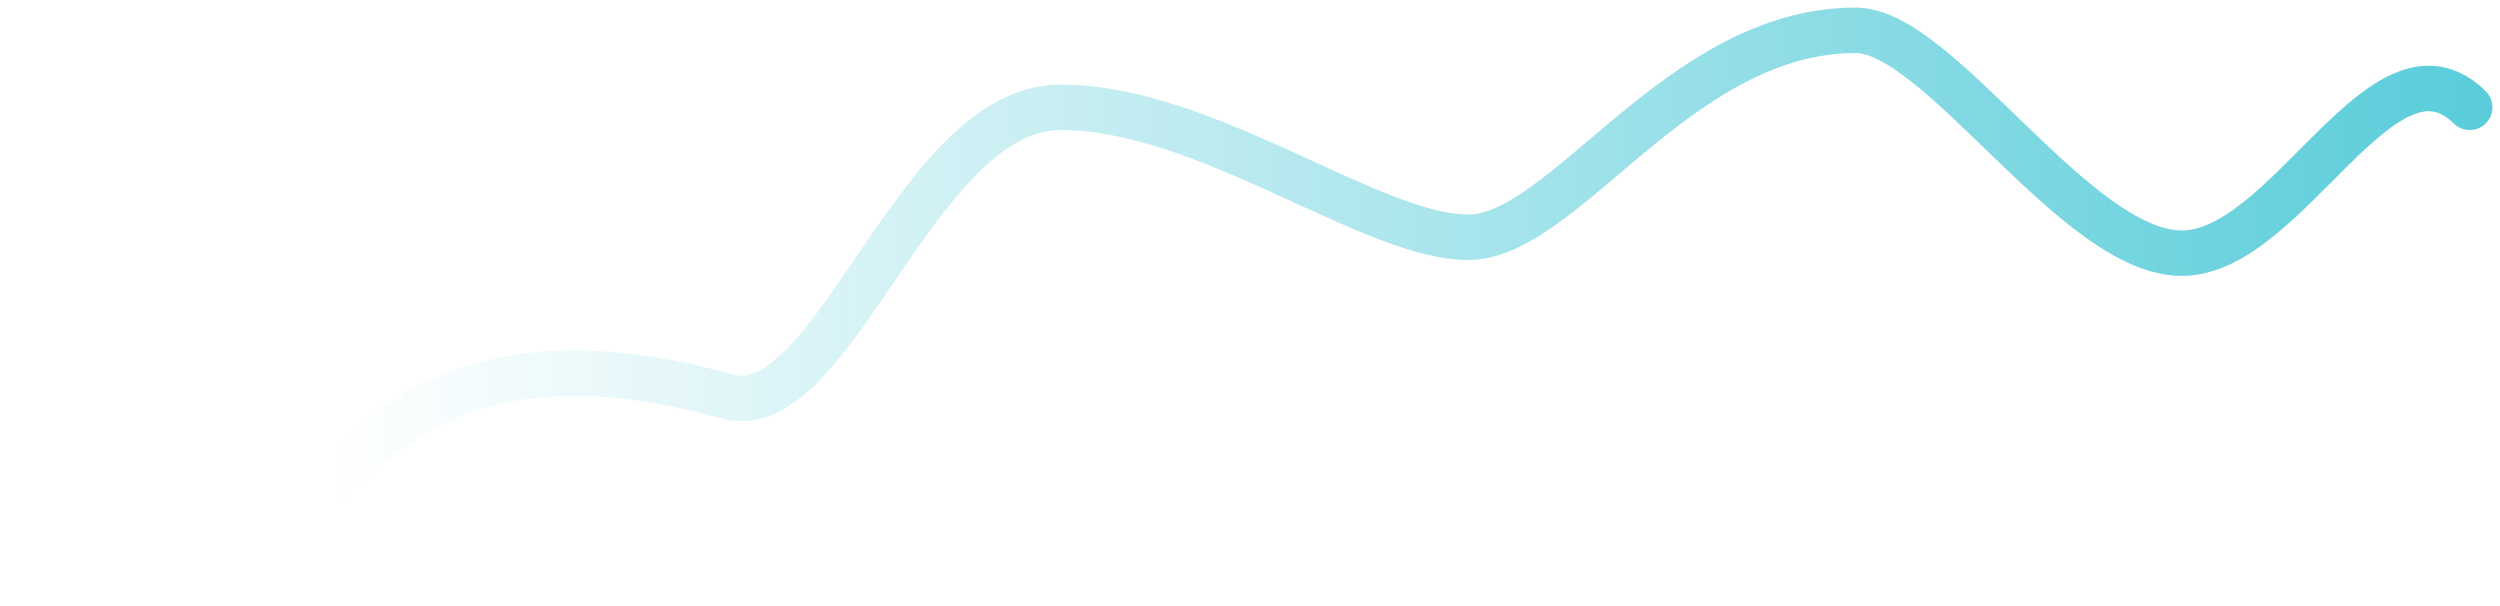 <svg width="165" height="40" viewBox="0 0 165 40" fill="none" xmlns="http://www.w3.org/2000/svg">
<path d="M2 35.623C23 46.131 18 17.898 48 26.167C55.063 28.113 60.404 7.083 70 7.083C79.596 7.083 90.497 15.659 96.894 15.659C103.291 15.659 110.755 2 122.483 2C128 2 137 16.71 144 16.71C151 16.71 157.299 1.465 163 7.083" stroke="url(#paint0_linear_1549_3344)" stroke-width="3" stroke-linecap="round" stroke-linejoin="round"/>
<defs>
<linearGradient id="paint0_linear_1549_3344" x1="21.896" y1="-12.895" x2="163" y2="-12.895" gradientUnits="userSpaceOnUse">
<stop stop-color="#5BCDDA" stop-opacity="0"/>
<stop offset="1" stop-color="#5BCDDA"/>
</linearGradient>
</defs>
</svg>
